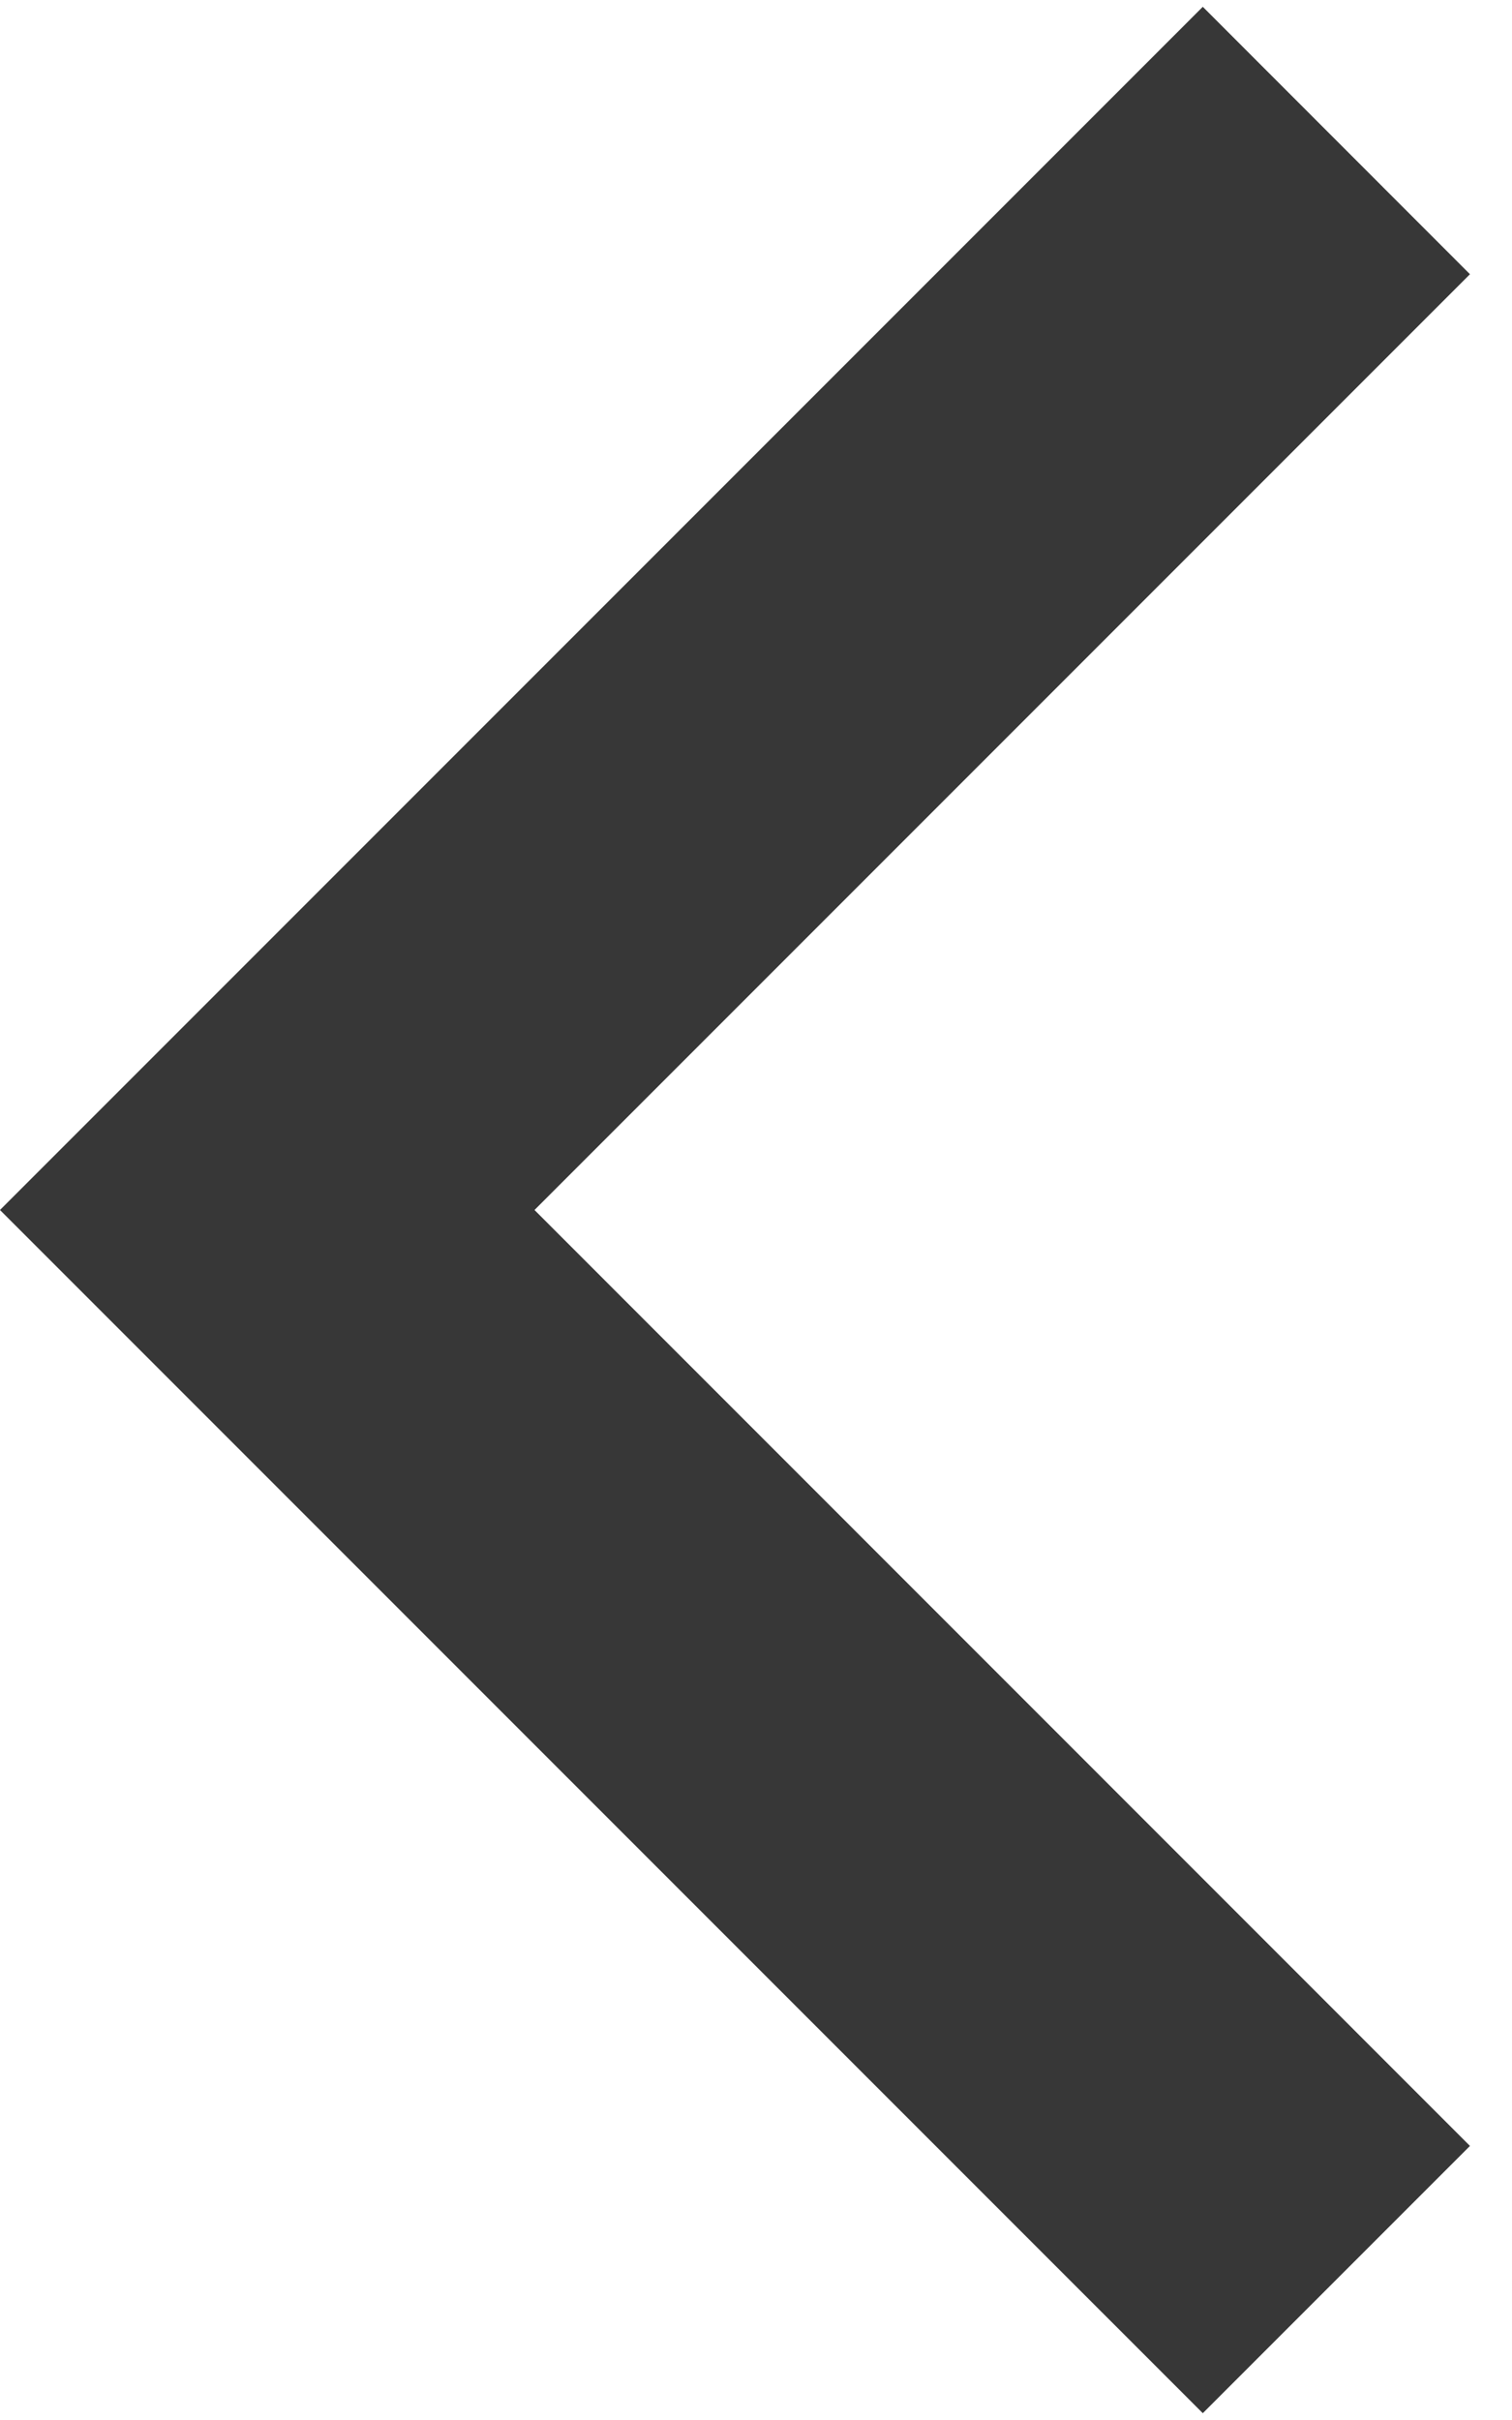 <svg width="10" height="16" viewBox="0 0 10 16" fill="none" xmlns="http://www.w3.org/2000/svg">
<path d="M3.535 8L9.722 14.188L7.955 15.955L-8.60889e-05 8L7.955 0.045L9.722 1.813L3.535 8Z" fill="#373737"/>
</svg>
